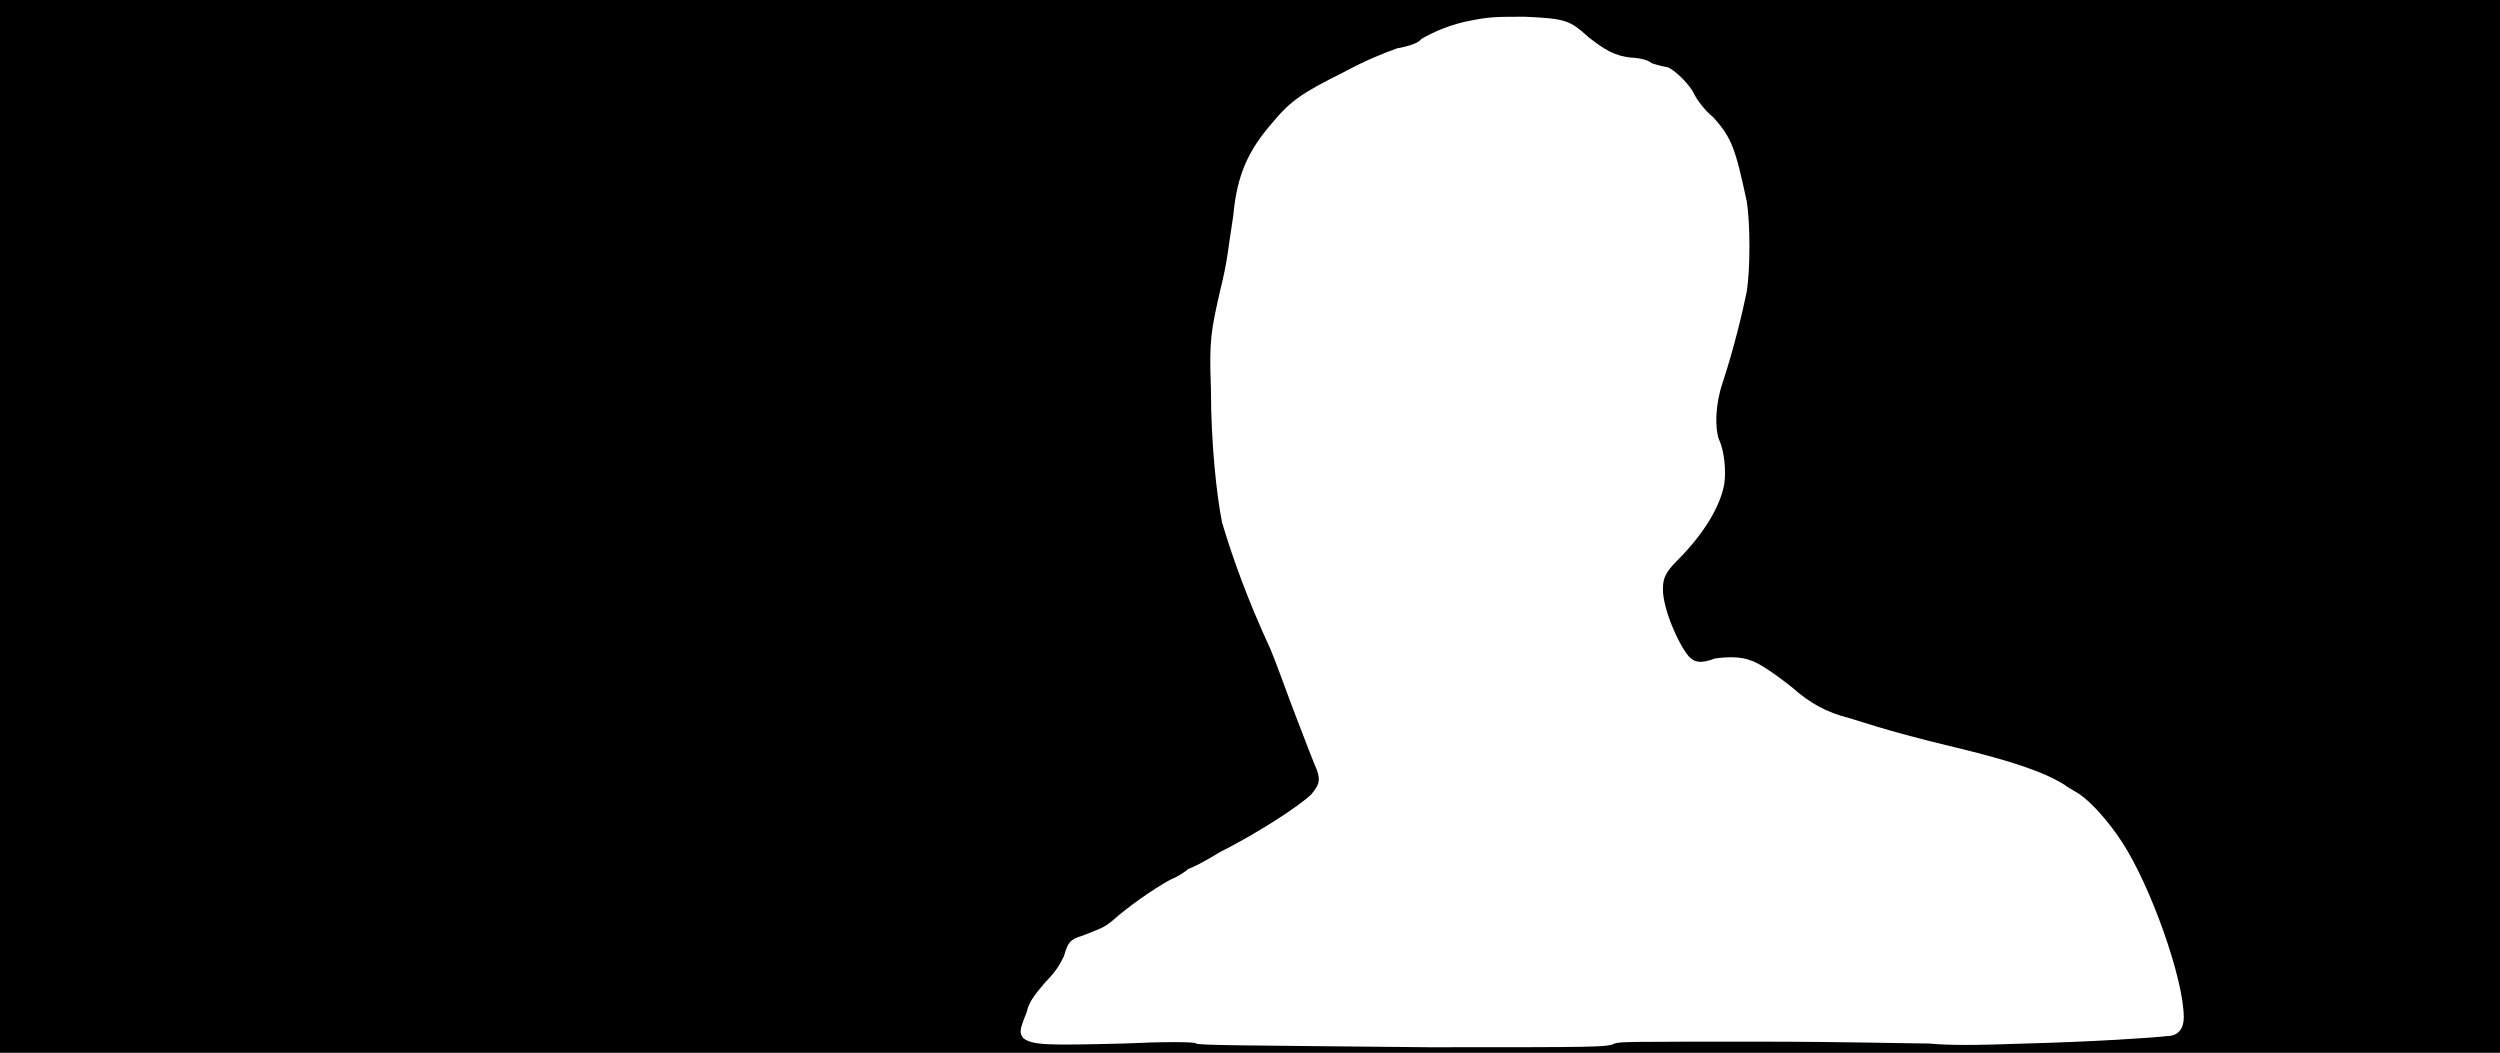 <svg xmlns="http://www.w3.org/2000/svg" width="1344" height="566"><path d="M0 283V0h1344v566H0V283m868 278c3-1 7-1 78-1 45 0 82 1 91 1 11 1 24 1 52 0 37-1 67-3 76-4 6 0 9-4 9-10 0-21-18-71-33-94-7-11-17-22-23-26-3-2-7-4-8-5-11-7-29-13-58-20-21-5-36-9-58-16-12-3-21-8-30-16-10-8-19-14-23-15-5-2-12-2-19-1-8 3-11 2-14-1-6-7-14-26-14-36 0-6 1-9 8-16 14-14 23-29 25-41 1-7 0-18-3-24-2-6-2-18 2-30 6-18 11-39 13-49 2-12 2-37 0-49-6-28-8-34-18-45-5-4-9-10-10-12-2-5-11-14-15-15-1 0-5-1-8-2-2-2-8-3-11-3-9-1-14-4-23-11-10-9-12-10-34-11-15 0-19 0-29 2-11 2-20 6-27 10-1 2-7 4-13 5-8 3-16 6-29 13-22 11-28 15-38 27-13 15-19 28-21 50-3 19-3 24-7 40-5 22-6 27-5 53 0 29 3 57 6 72 6 20 14 42 26 68 3 7 9 24 14 37s10 26 11 28c2 6 1 8-3 13-6 6-29 21-49 31-8 5-16 9-17 9-1 1-5 4-10 6-9 5-22 14-31 22-5 4-6 4-16 8-7 2-8 4-10 11-2 4-4 8-10 14-6 7-9 11-10 16-4 10-4 11-2 14 5 4 13 4 54 3 21-1 39-1 39 0 2 1 26 1 125 2 91 0 96 0 100-2z"/></svg>